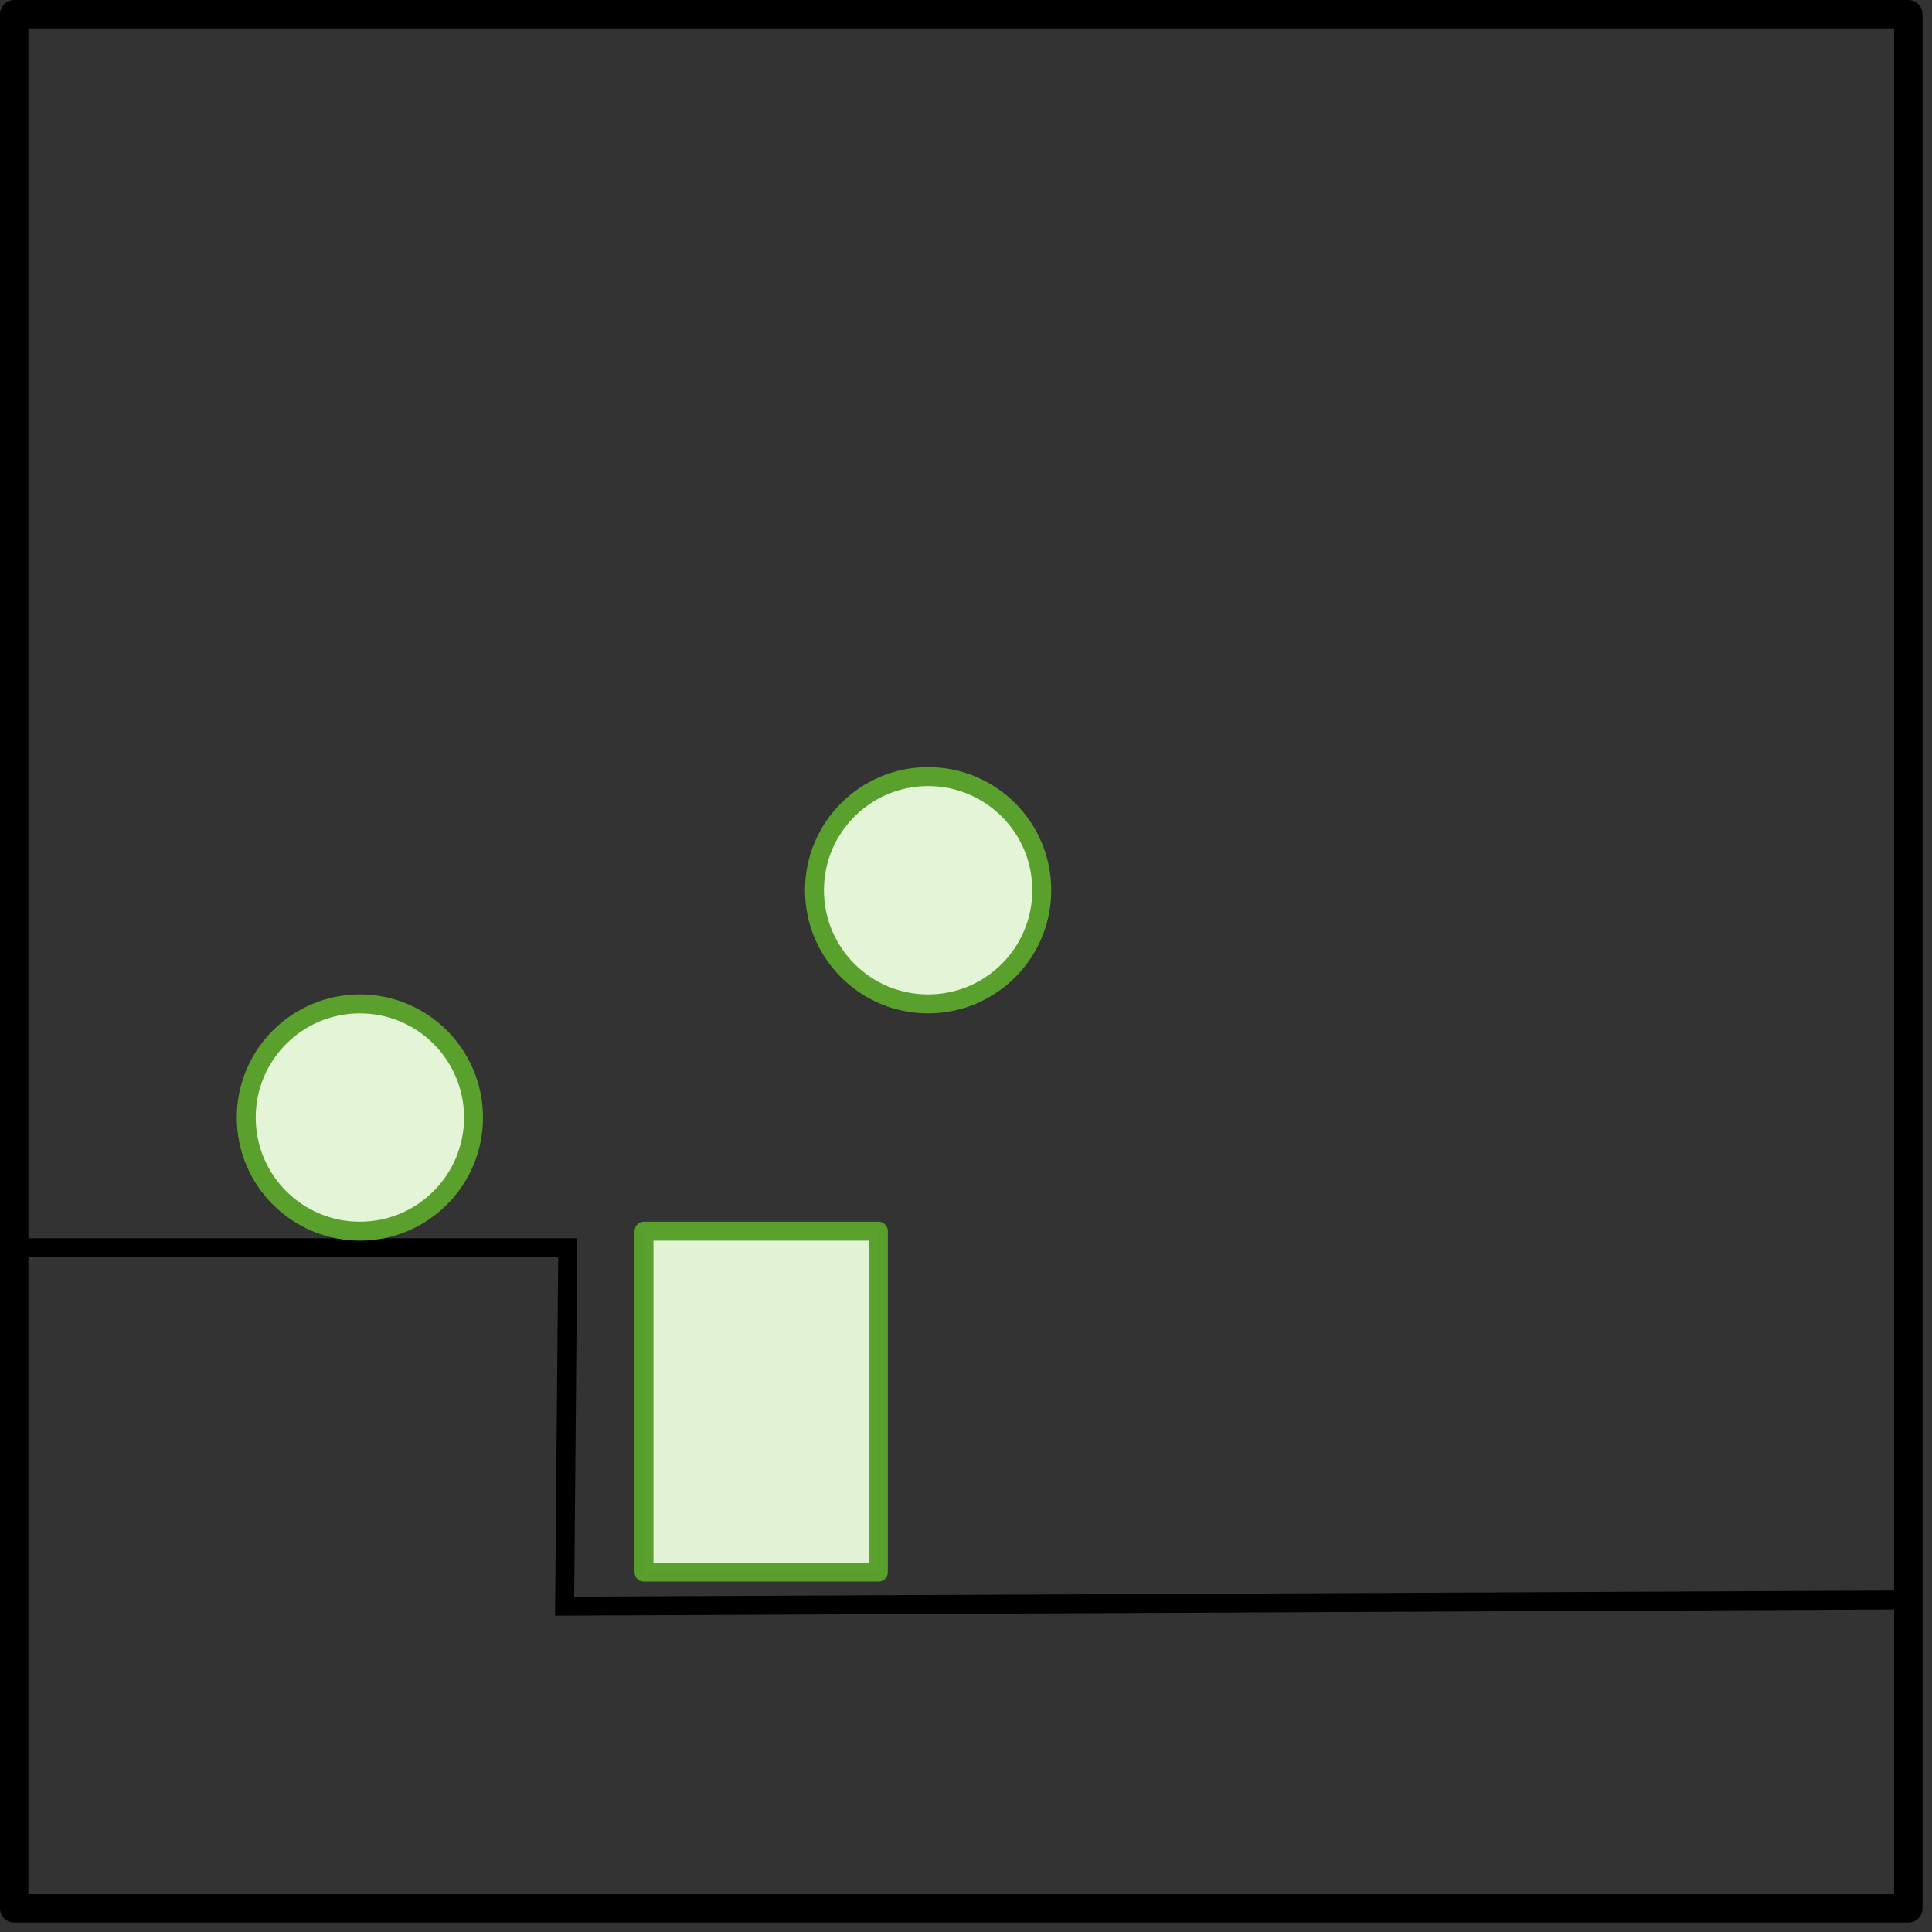 <?xml version="1.0" encoding="UTF-8"?>
<svg width="102px" height="102px" viewBox="0 0 102 102" version="1.1" xmlns="http://www.w3.org/2000/svg" xmlns:xlink="http://www.w3.org/1999/xlink">
    <rect x="0" y="0" width="102" height="102" fill="#333333" stroke="none"/>
    <!-- Generator: Sketch 59.1 (86144) - https://sketch.com -->
    <title>2-4</title>
    <desc>Created with Sketch.</desc>
    <g id="Similar" stroke="none" stroke-width="1" fill="none" fill-rule="evenodd">
        <g id="2-4">
            <rect id="rect4046" stroke="#000000" stroke-width="1.5" stroke-linecap="square" stroke-linejoin="round" x="0.75" y="0.75" width="100" height="100"></rect>
            <polyline id="path4048" stroke="#000000" points="0.75 65.874 29.975 65.874 29.81 84.798 100.651 84.469"></polyline>
            <rect id="rect12804" stroke="#5AA02C" fill="#E3F4D7" fill-rule="nonzero" opacity="0.99" stroke-linecap="round" stroke-linejoin="round" x="34" y="65" width="12.374" height="18"></rect>
            <circle id="Oval-Copy-16" stroke="#5AA02C" fill="#E3F4D7" cx="49" cy="47" r="6"></circle>
            <circle id="Oval-Copy-15" stroke="#5AA02C" fill="#E3F4D7" cx="19" cy="59" r="6"></circle>
        </g>
    </g>
</svg>